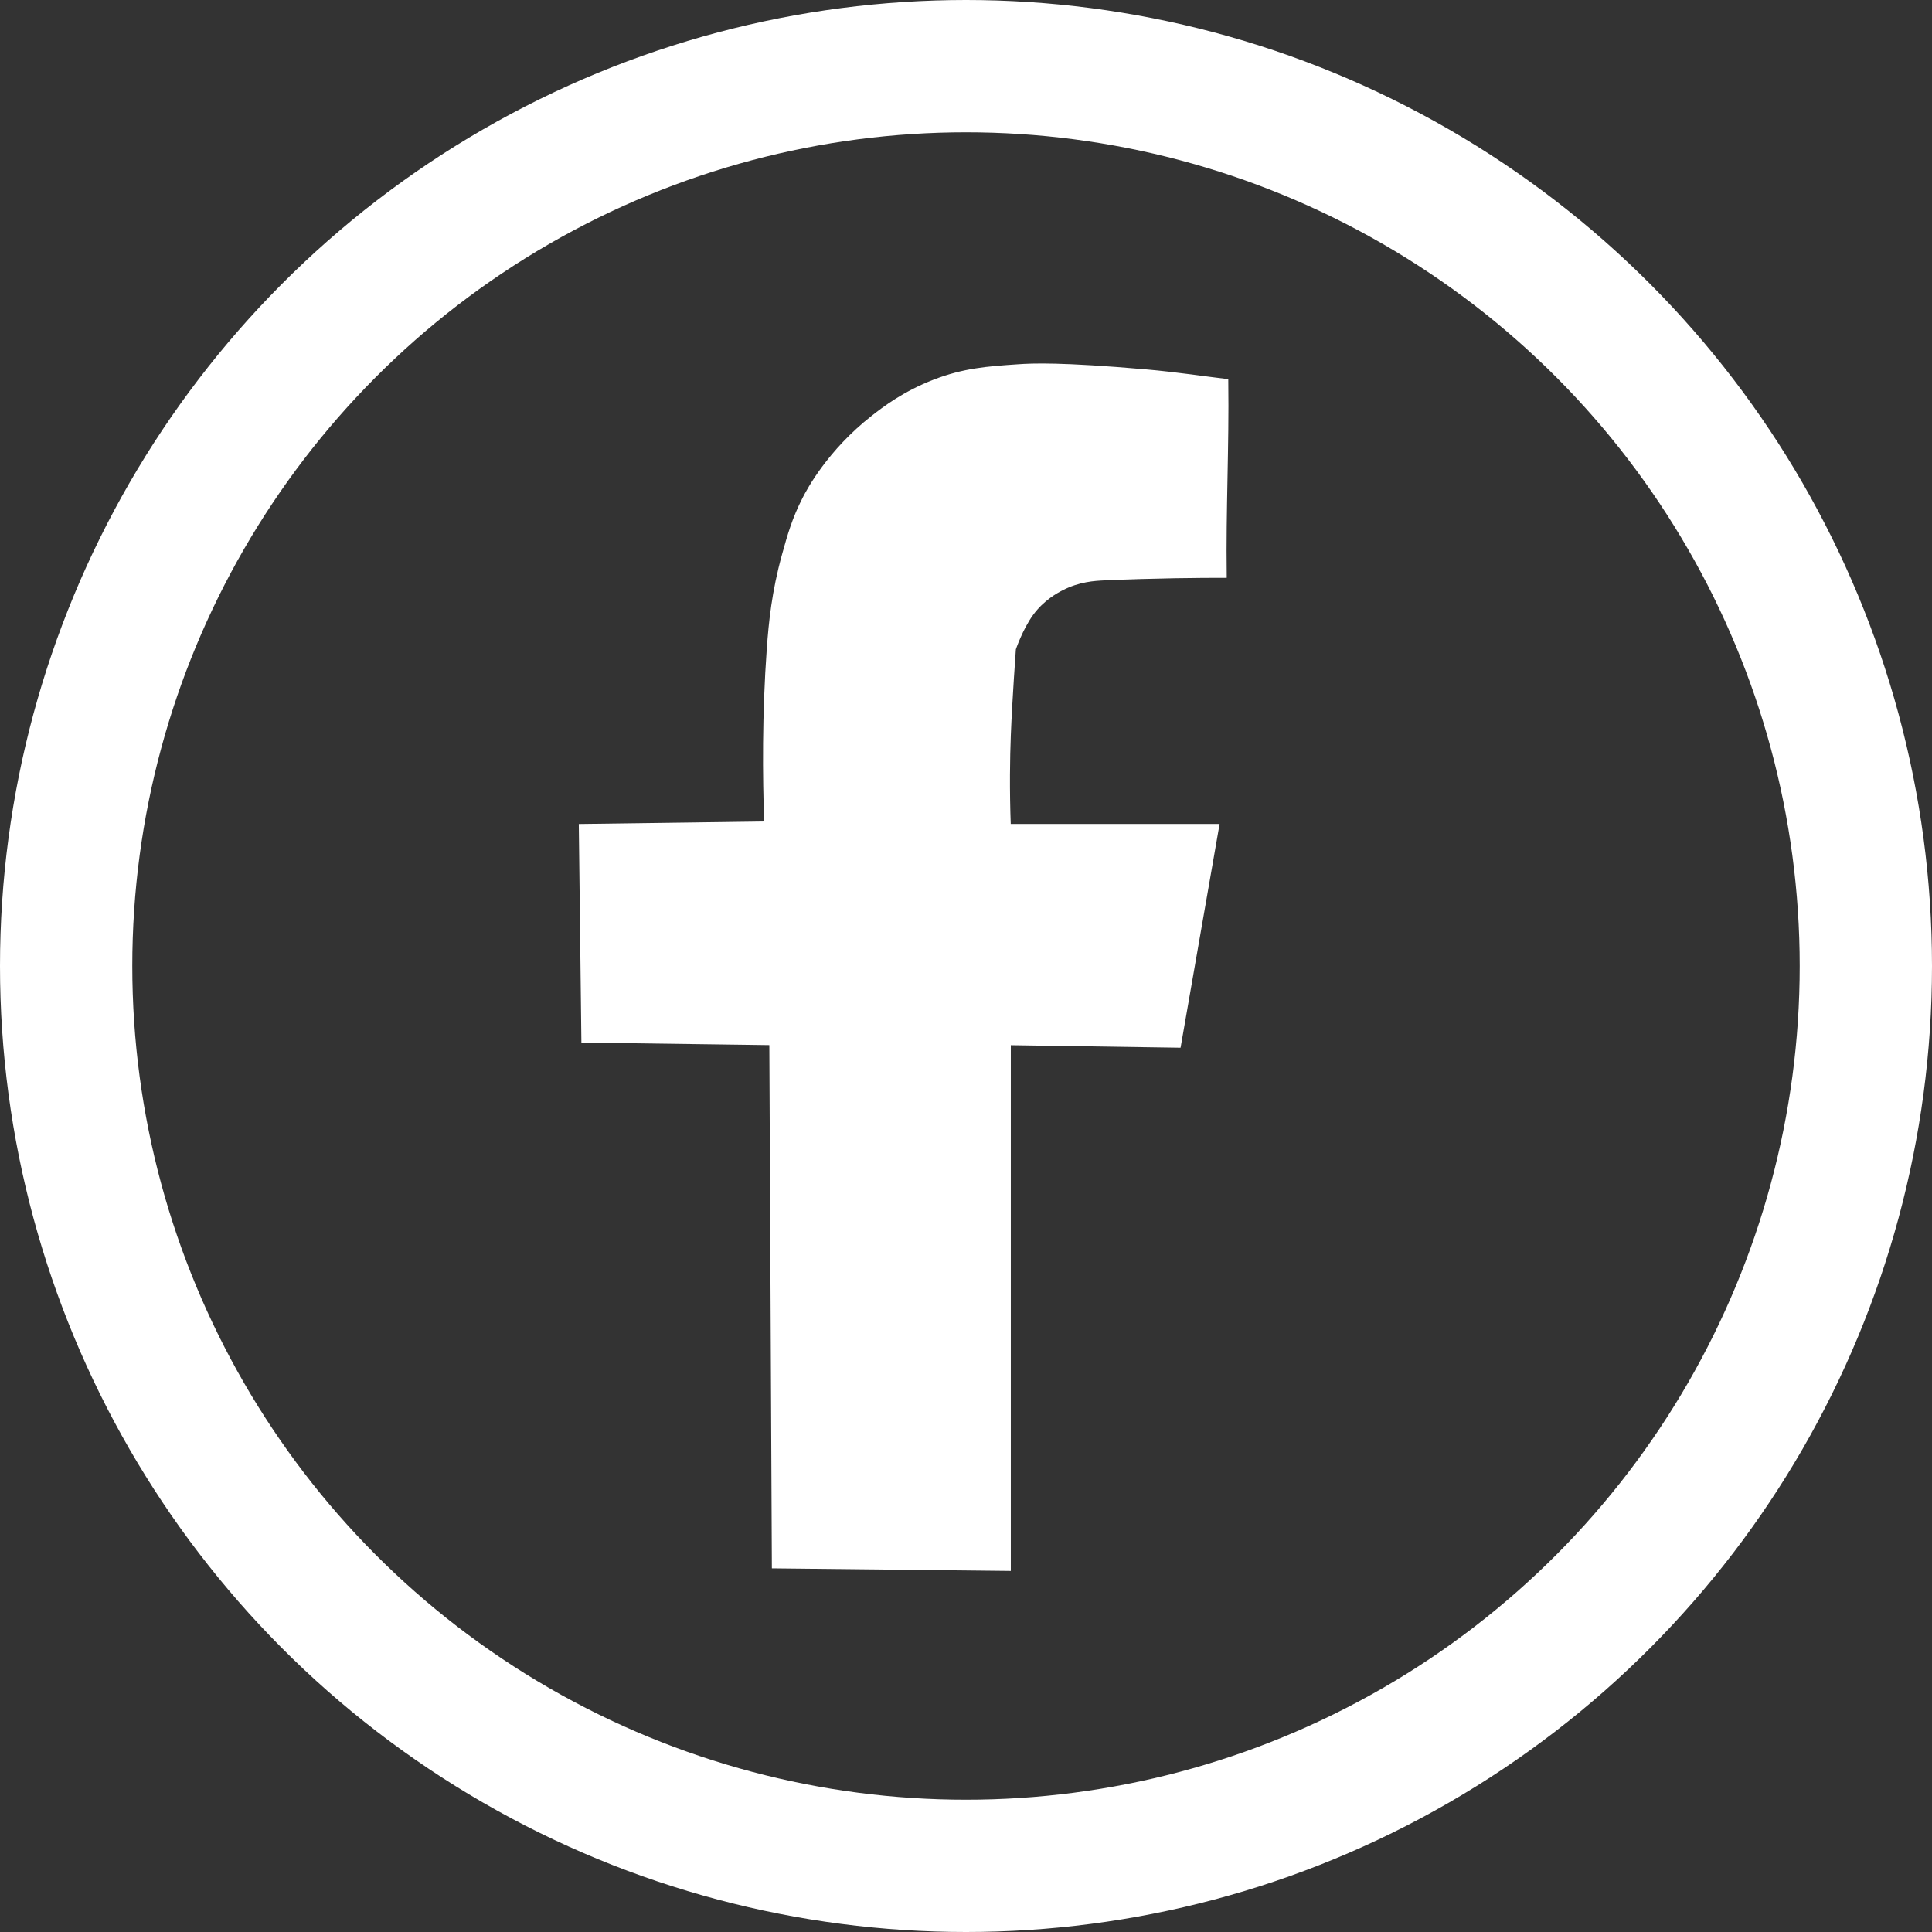 <?xml version="1.0" encoding="UTF-8"?>
<svg id="Capa_2" data-name="Capa 2" xmlns="http://www.w3.org/2000/svg" viewBox="0 0 365.12 365.12">
  <rect x="0" y="0" width="365.12" height="365.12" fill="#333333" stroke="none"/>
  <defs>
    <style>
      .cls-1 {
        fill: #fff;
      }

      .cls-1, .cls-2 {
        stroke: #fff;
        stroke-miterlimit: 10;
      }

      .cls-2 {
        fill: none;
        stroke-width: 25px;
      }
    </style>
  </defs>
  <g id="Capa_1-2" data-name="Capa 1">
    <circle class="cls-2" cx="182.56" cy="182.56" r="170.06"/>
    <path class="cls-1" d="m231.63,72.1c-3.35-.38-9.11-1.27-15.18-1.8-16.03-1.39-21.36-1.14-24-.96-5.85.39-10.29.73-15.84,2.88-5.7,2.21-9.49,5.13-11.52,6.72-8.3,6.5-12.16,13.79-12.96,15.36-1.98,3.86-2.84,6.97-3.84,10.56-1.96,7.05-2.52,12.83-2.88,17.76-.89,12.37-.81,24.05-.48,33.12-11.68.16-23.36.32-35.04.48l.48,40.32c11.84.16,23.68.32,35.52.48.16,32.96.32,65.92.48,98.88,14.72.16,29.44.32,44.16.48v-99.36c10.72.16,21.44.32,32.16.48,2.4-13.76,4.8-27.52,7.2-41.28h-39.36c-.27-7.18-.16-13.08,0-17.28.27-6.9.96-16.32.96-16.32h0s1.32-3.93,3.36-6.72c2.1-2.88,4.77-4.29,5.76-4.8,3.25-1.67,6.23-1.83,8.16-1.92,9.72-.43,18.22-.48,22.56-.48-.16-12.32.46-24.28.3-36.6Z"/>
  </g>
</svg>